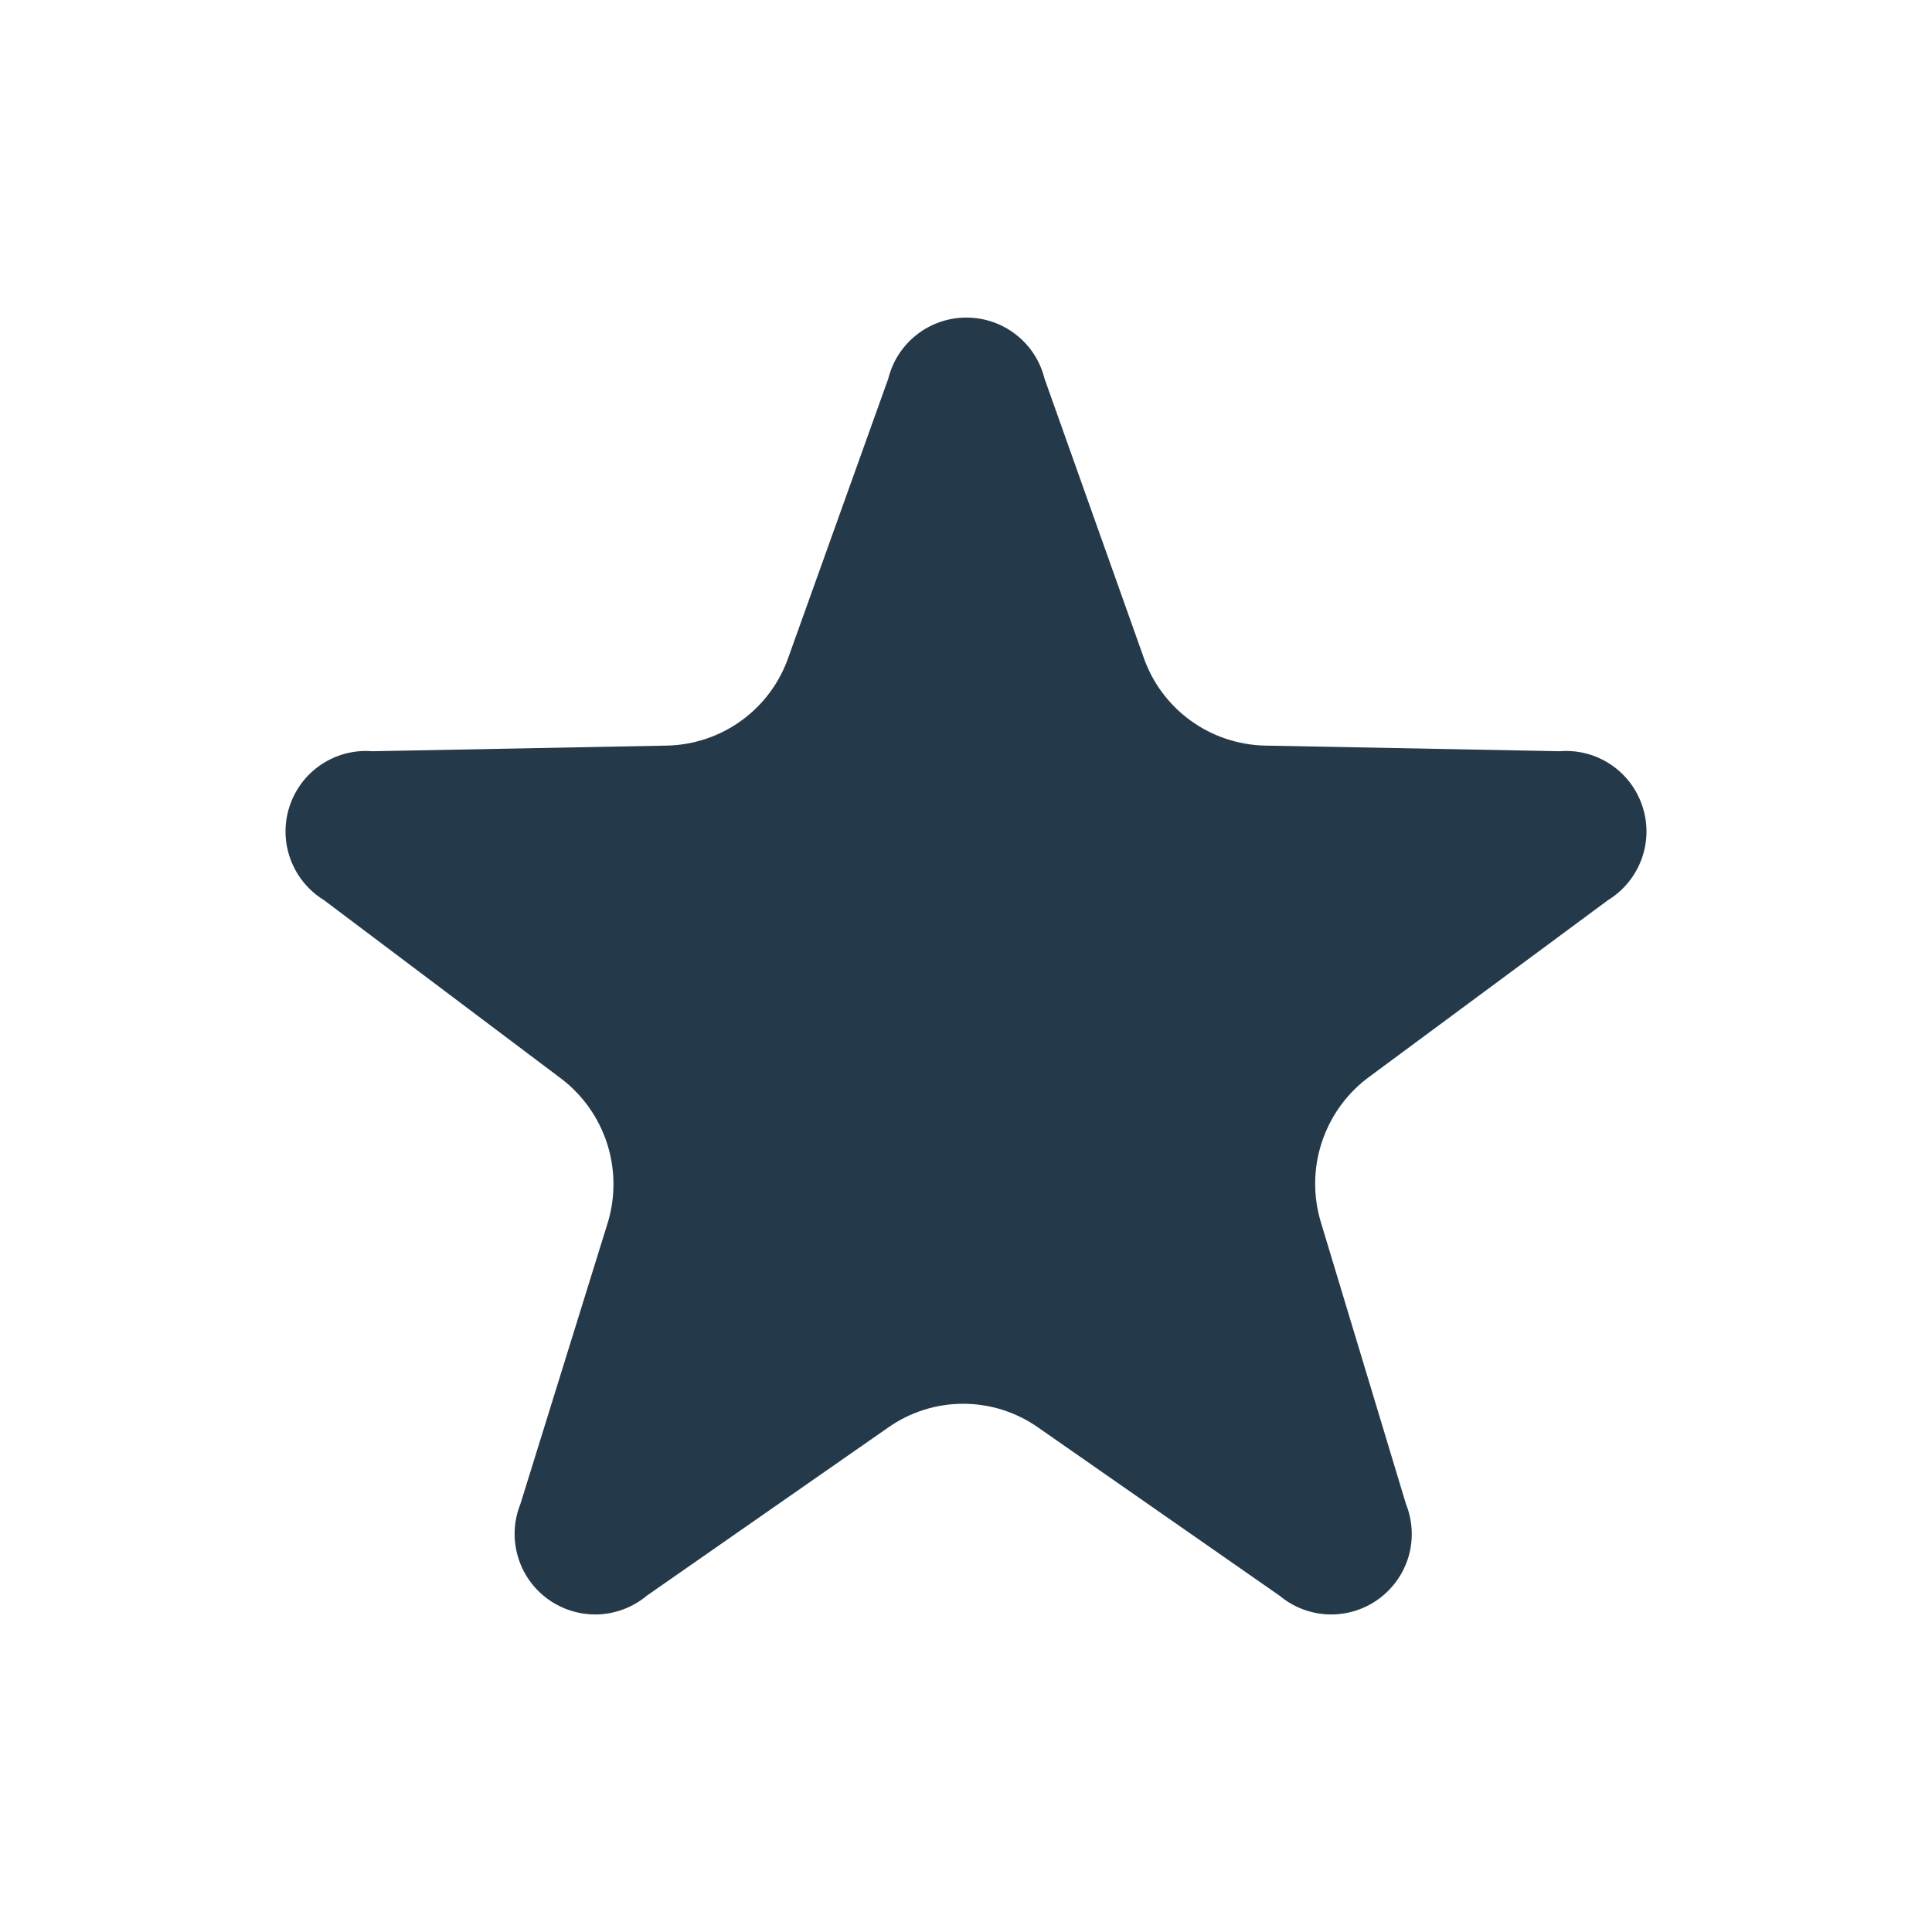 <svg viewBox="0 0 24 24" fill="#24394A" xmlns="http://www.w3.org/2000/svg">
<path d="M19.975 11.182C20.167 11.064 20.313 10.886 20.391 10.675C20.469 10.465 20.474 10.234 20.404 10.02C20.335 9.806 20.196 9.622 20.009 9.497C19.822 9.372 19.599 9.314 19.375 9.332L15.715 9.262C15.381 9.255 15.057 9.146 14.787 8.949C14.517 8.753 14.314 8.478 14.205 8.162L12.975 4.702C12.921 4.485 12.796 4.293 12.62 4.156C12.444 4.019 12.228 3.945 12.005 3.945C11.782 3.945 11.566 4.019 11.39 4.156C11.214 4.293 11.089 4.485 11.035 4.702L9.795 8.162C9.686 8.478 9.483 8.753 9.213 8.949C8.943 9.146 8.619 9.255 8.285 9.262L4.625 9.332C4.401 9.314 4.178 9.372 3.991 9.497C3.804 9.622 3.665 9.806 3.596 10.02C3.526 10.234 3.531 10.465 3.609 10.675C3.687 10.886 3.833 11.064 4.025 11.182L6.975 13.402C7.239 13.604 7.435 13.881 7.539 14.197C7.642 14.513 7.648 14.852 7.555 15.172L6.465 18.682C6.382 18.889 6.37 19.117 6.432 19.331C6.493 19.546 6.625 19.733 6.805 19.864C6.986 19.995 7.205 20.062 7.427 20.055C7.65 20.047 7.864 19.965 8.035 19.822L11.035 17.732C11.307 17.541 11.632 17.438 11.965 17.438C12.298 17.438 12.623 17.541 12.895 17.732L15.895 19.822C16.066 19.965 16.28 20.047 16.503 20.055C16.726 20.062 16.945 19.995 17.125 19.864C17.305 19.733 17.437 19.546 17.499 19.331C17.56 19.117 17.548 18.889 17.465 18.682L16.405 15.172C16.311 14.854 16.315 14.514 16.417 14.199C16.519 13.883 16.713 13.605 16.975 13.402L19.975 11.182Z" />
</svg>
